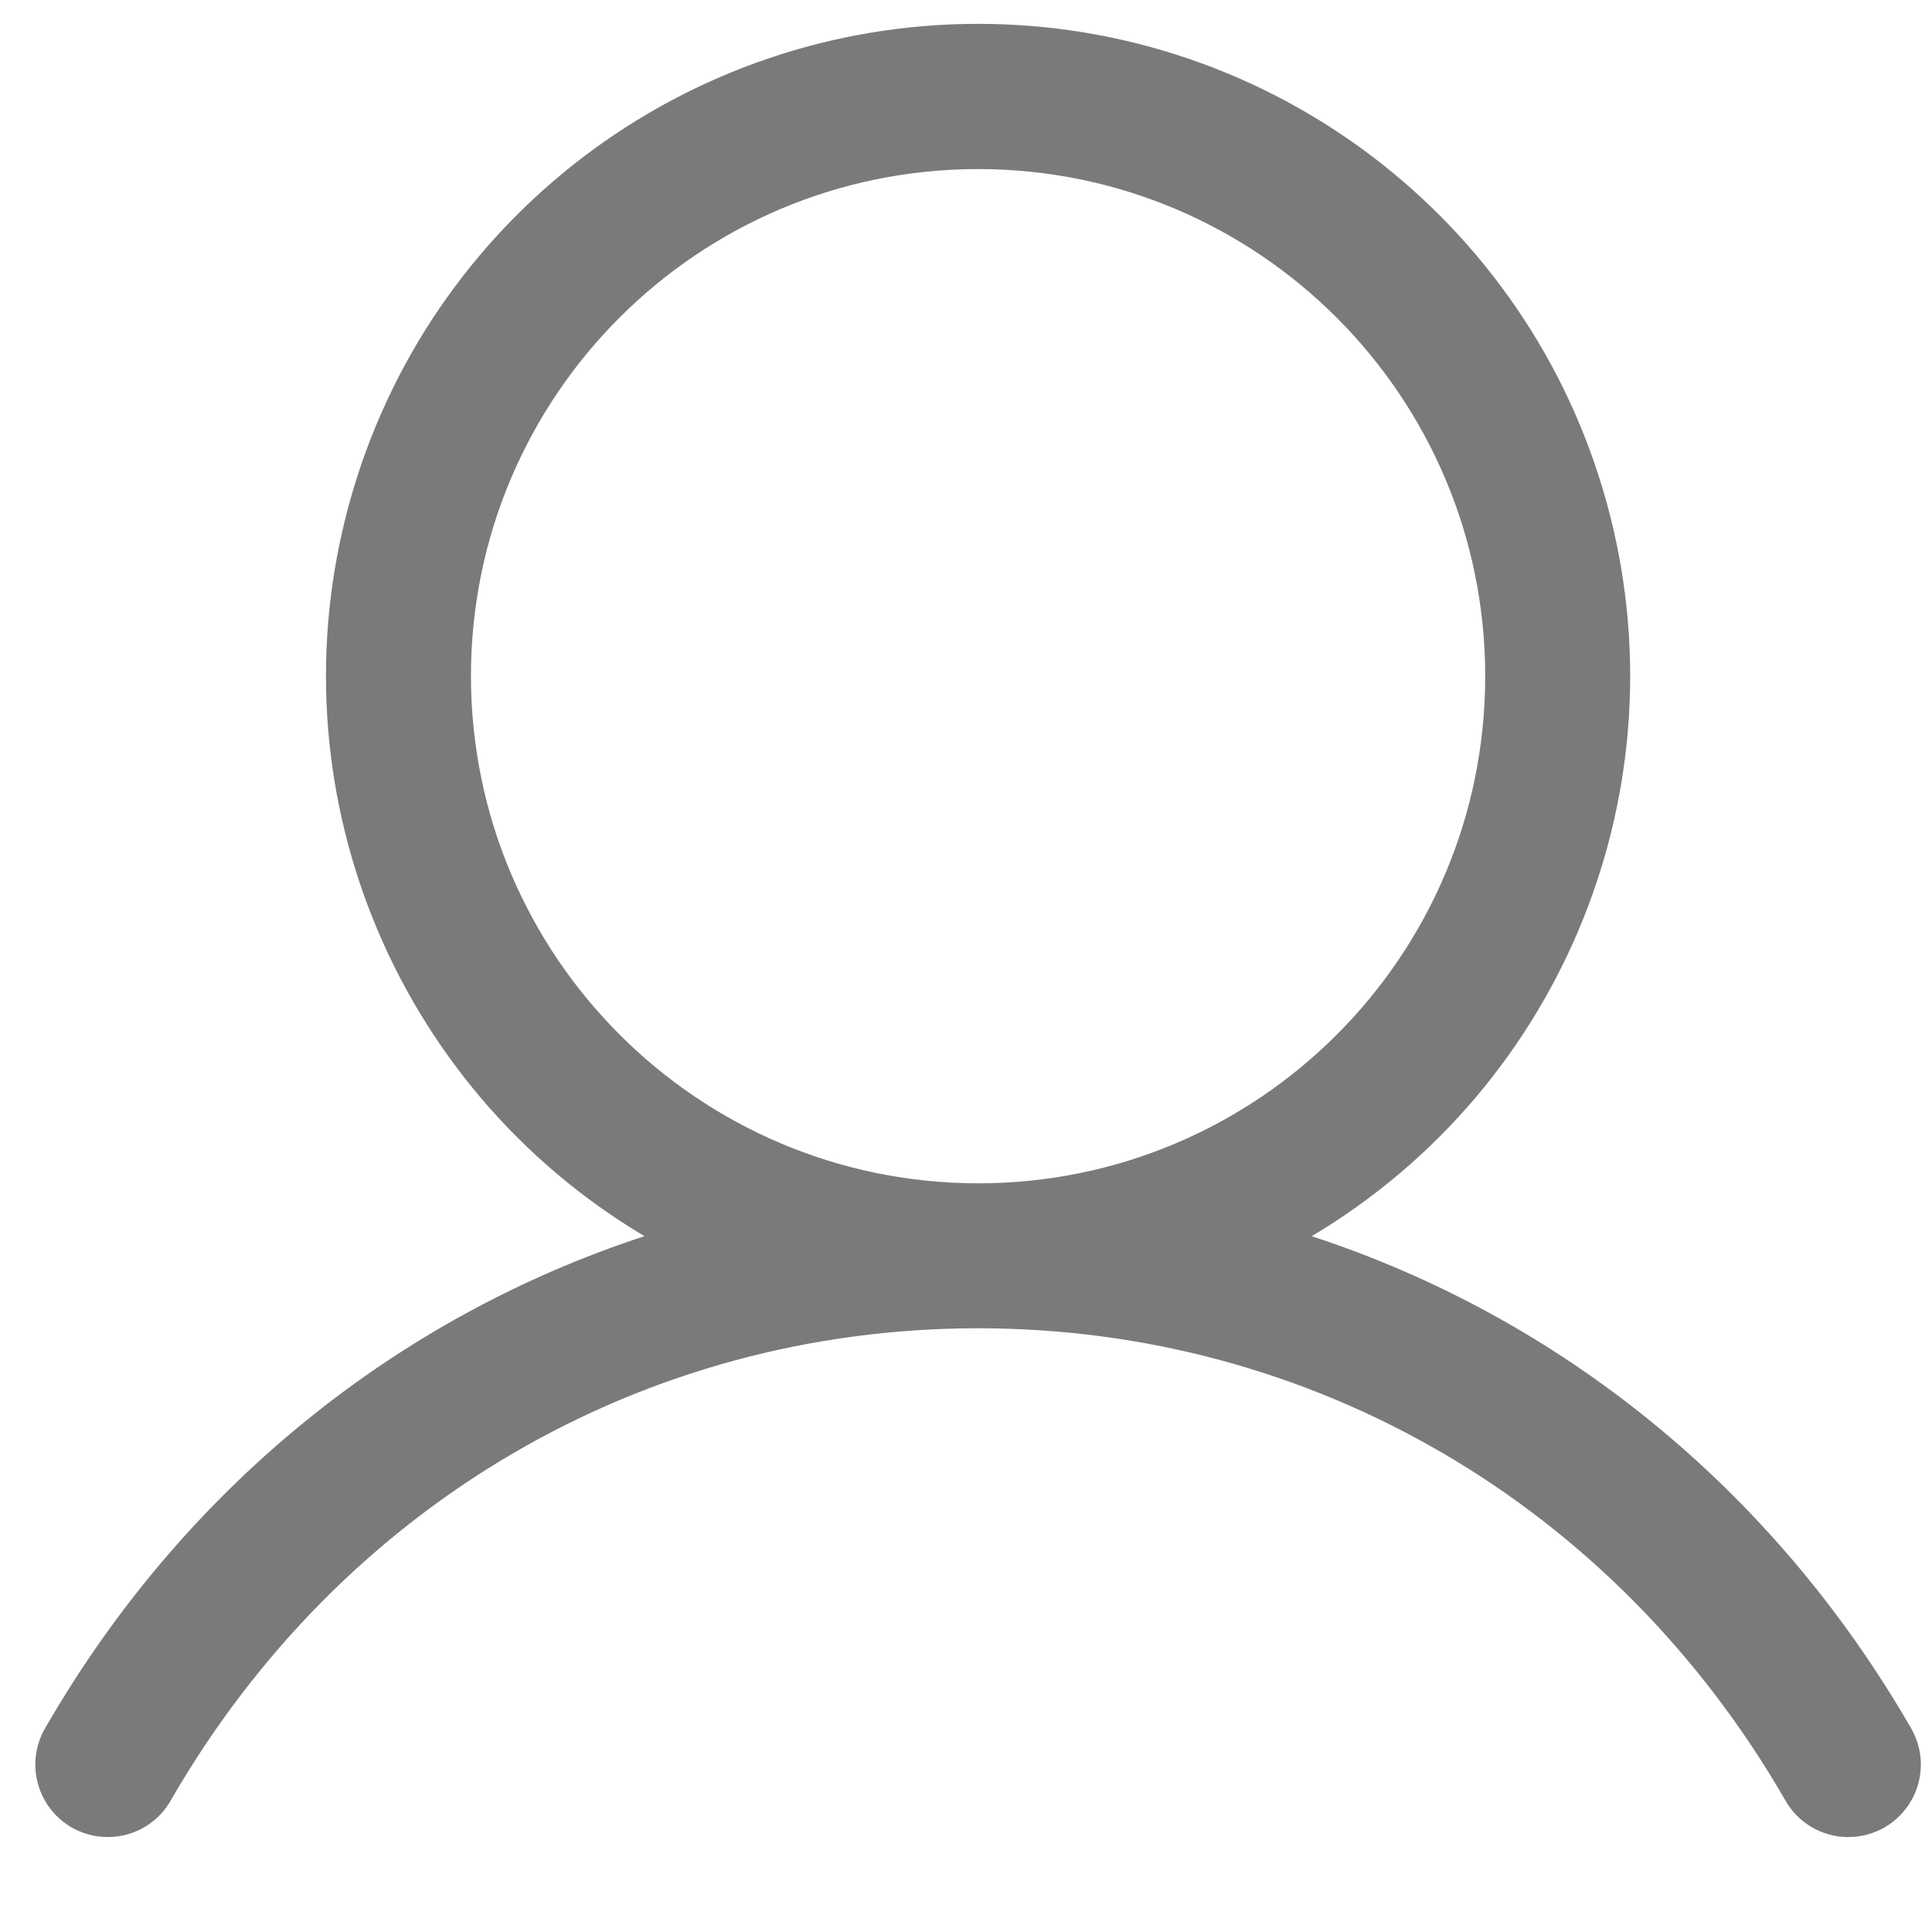 <svg width="20" height="20" viewBox="0 0 20 20" fill="none" xmlns="http://www.w3.org/2000/svg">
<path fill-rule="evenodd" clip-rule="evenodd" d="M19.774 17.875C18.346 15.407 16.146 13.637 13.578 12.797C16.189 11.243 17.439 8.136 16.633 5.207C15.827 2.277 13.163 0.247 10.125 0.247C7.087 0.247 4.423 2.277 3.617 5.207C2.811 8.136 4.061 11.243 6.672 12.797C4.104 13.636 1.904 15.406 0.476 17.875C0.334 18.107 0.329 18.399 0.463 18.636C0.597 18.874 0.849 19.019 1.122 19.017C1.395 19.015 1.645 18.865 1.775 18.625C3.541 15.572 6.663 13.75 10.125 13.75C13.587 13.75 16.709 15.572 18.475 18.625C18.605 18.865 18.855 19.015 19.128 19.017C19.401 19.019 19.653 18.874 19.787 18.636C19.922 18.399 19.916 18.107 19.774 17.875ZM4.875 7C4.875 4.101 7.226 1.75 10.125 1.75C13.024 1.75 15.375 4.101 15.375 7C15.375 9.899 13.024 12.25 10.125 12.25C7.227 12.247 4.878 9.898 4.875 7Z" fill="#999999"/>
<path fill-rule="evenodd" clip-rule="evenodd" d="M19.774 17.875C18.346 15.407 16.146 13.637 13.578 12.797C16.189 11.243 17.439 8.136 16.633 5.207C15.827 2.277 13.163 0.247 10.125 0.247C7.087 0.247 4.423 2.277 3.617 5.207C2.811 8.136 4.061 11.243 6.672 12.797C4.104 13.636 1.904 15.406 0.476 17.875C0.334 18.107 0.329 18.399 0.463 18.636C0.597 18.874 0.849 19.019 1.122 19.017C1.395 19.015 1.645 18.865 1.775 18.625C3.541 15.572 6.663 13.75 10.125 13.75C13.587 13.75 16.709 15.572 18.475 18.625C18.605 18.865 18.855 19.015 19.128 19.017C19.401 19.019 19.653 18.874 19.787 18.636C19.922 18.399 19.916 18.107 19.774 17.875ZM4.875 7C4.875 4.101 7.226 1.75 10.125 1.75C13.024 1.75 15.375 4.101 15.375 7C15.375 9.899 13.024 12.25 10.125 12.25C7.227 12.247 4.878 9.898 4.875 7Z" fill="black" fill-opacity="0.2"/>
</svg>
